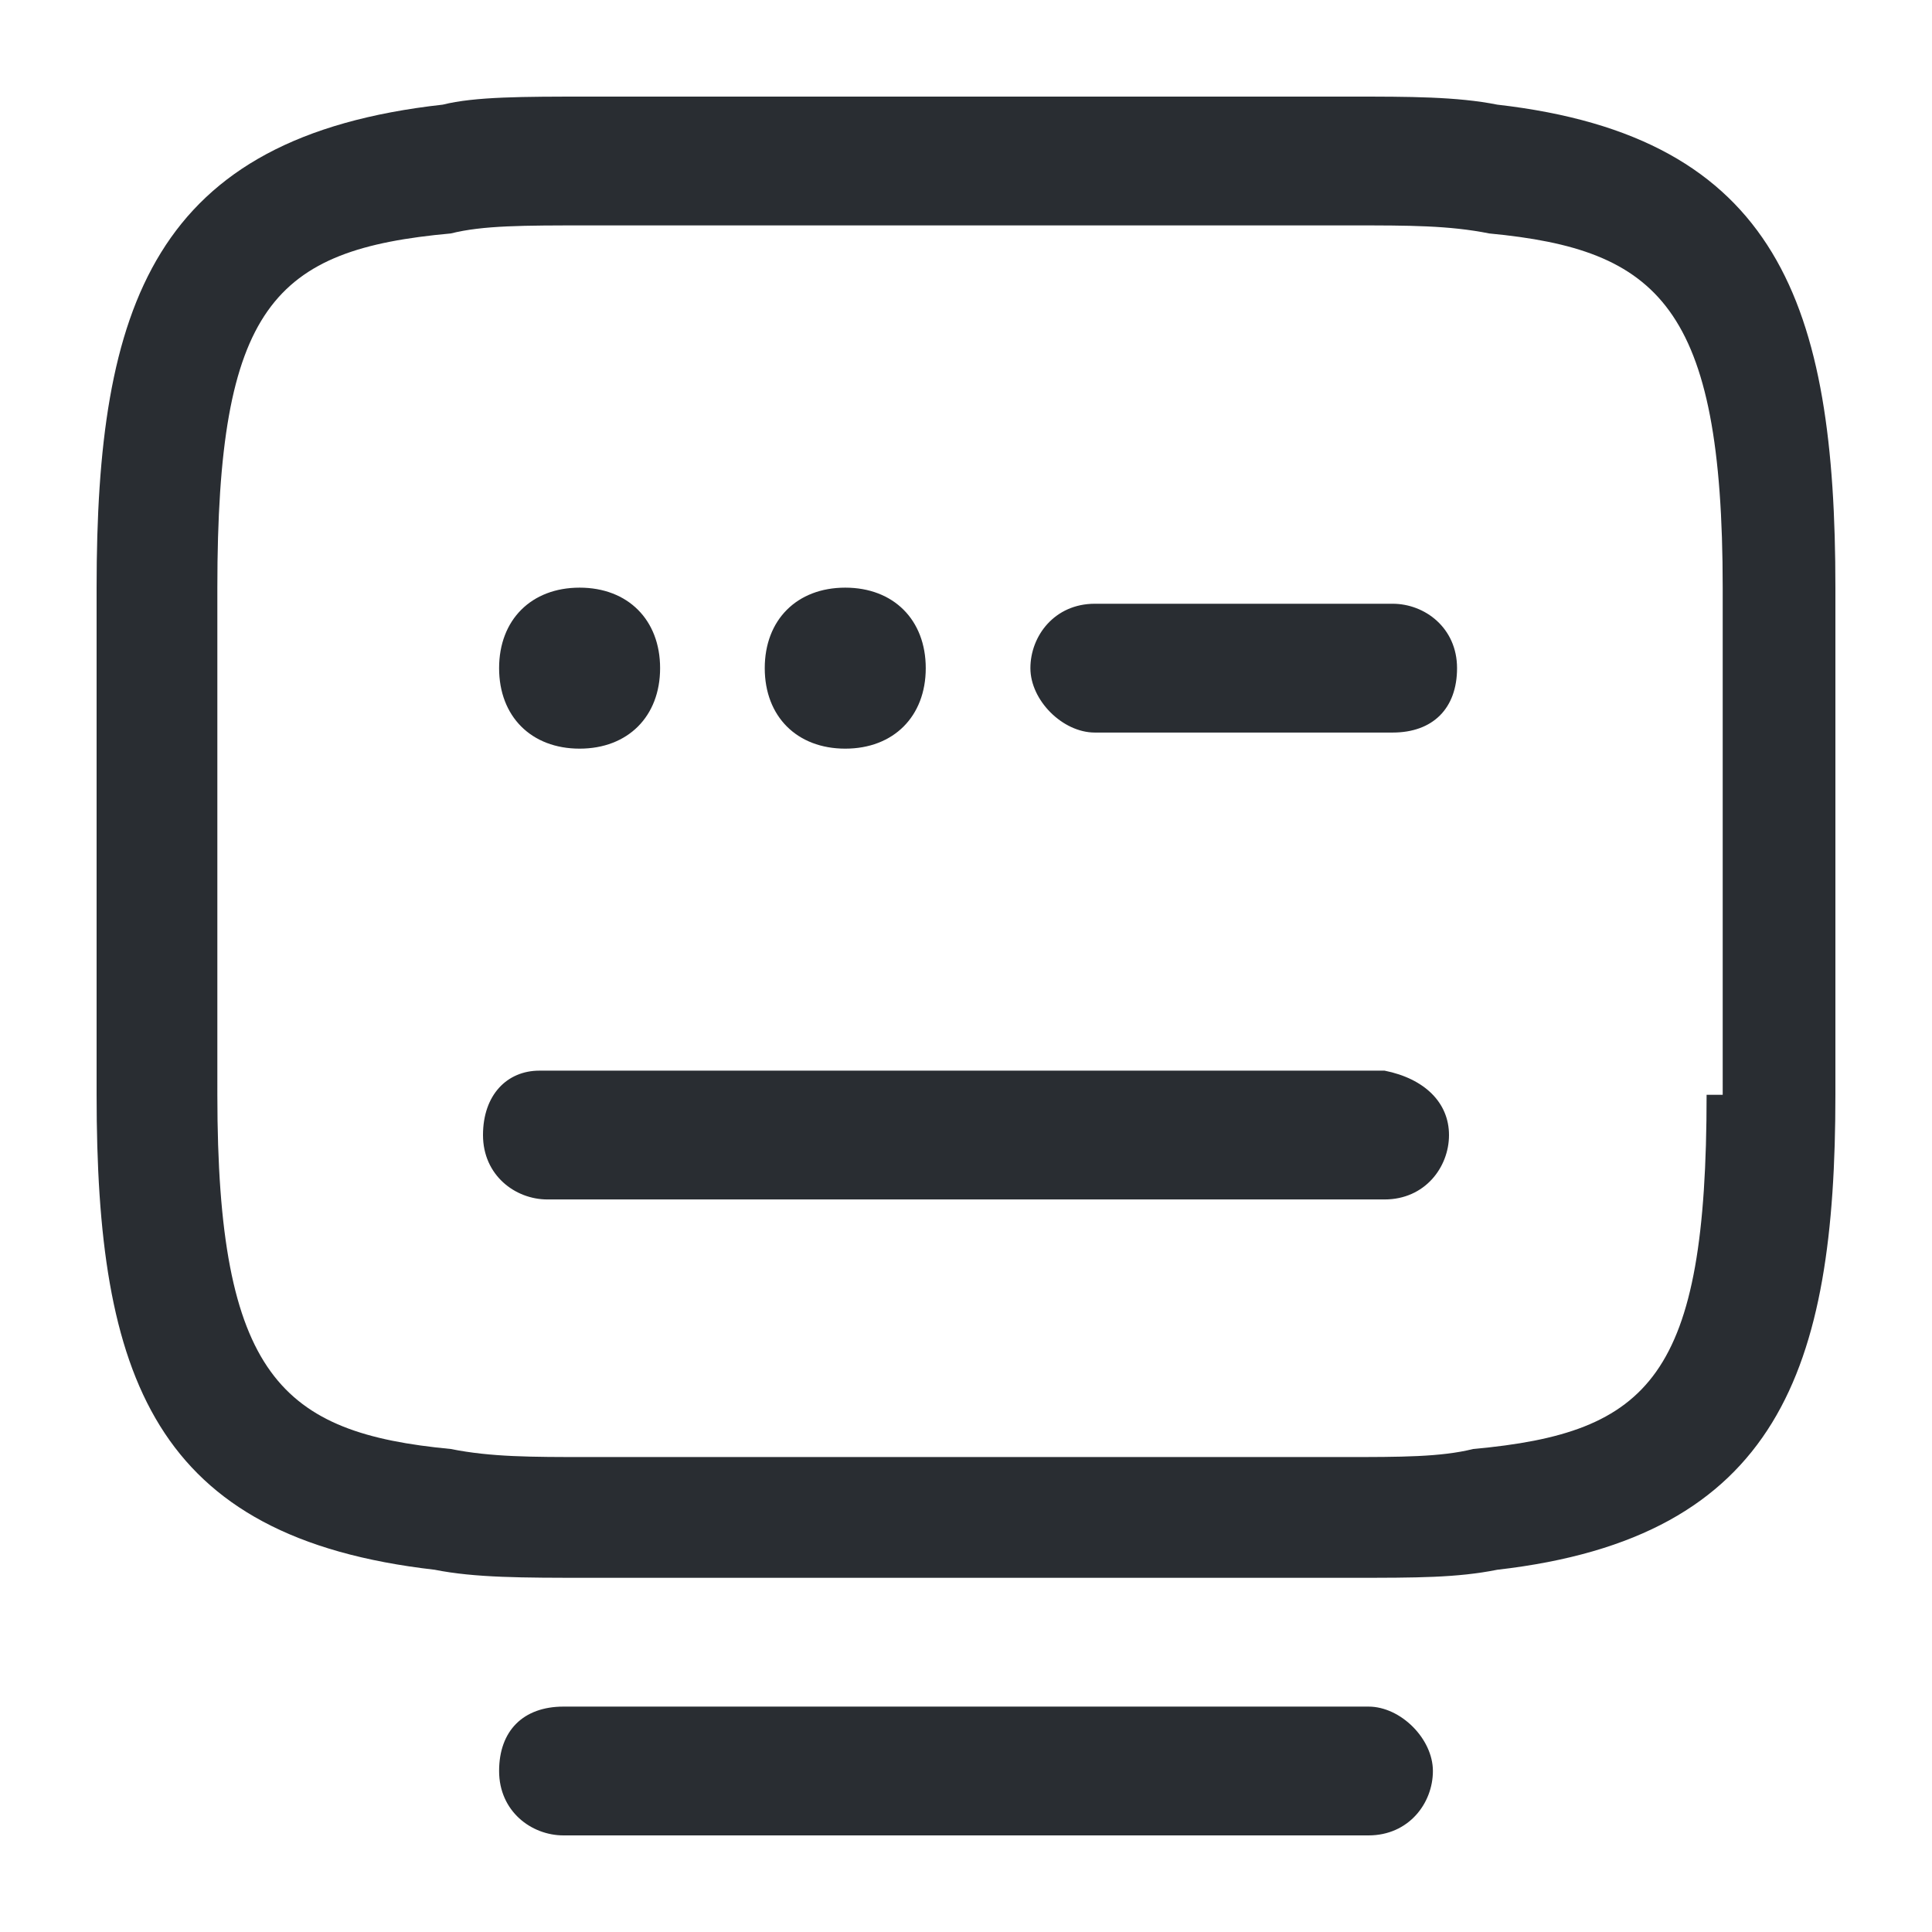 <?xml version="1.0" encoding="utf-8"?>
<!-- Generator: Adobe Illustrator 25.3.1, SVG Export Plug-In . SVG Version: 6.00 Build 0)  -->
<svg version="1.1" id="Layer_1" xmlns="http://www.w3.org/2000/svg" xmlns:xlink="http://www.w3.org/1999/xlink" x="0px" y="0px"
	 viewBox="0 0 24 24" style="enable-background:new 0 0 24 24;" xml:space="preserve">
<style type="text/css">
	.st0{fill:#292D32;}
</style>
<path class="st0" d="M18.6,1.3c-0.5-0.1-1.1-0.1-1.8-0.1H7.3c-0.8,0-1.4,0-1.8,0.1C1.9,1.7,1.2,3.8,1.2,7.3v6.3
	c0,3.5,0.7,5.5,4.2,5.9c0.5,0.1,1.1,0.1,1.9,0.1h9.5c0.8,0,1.3,0,1.8-0.1c3.5-0.4,4.2-2.5,4.2-5.9V7.3C22.8,3.8,22.1,1.7,18.6,1.3z
	 M21.2,13.6c0,3.5-0.7,4.2-2.9,4.4c-0.4,0.1-0.9,0.1-1.6,0.1H7.3c-0.7,0-1.2,0-1.7-0.1c-2.1-0.2-2.9-0.9-2.9-4.4V7.3
	c0-3.5,0.7-4.2,2.9-4.4C6,2.8,6.5,2.8,7.3,2.8h9.5c0.7,0,1.2,0,1.7,0.1c2.1,0.2,2.9,0.9,2.9,4.4V13.6z M12.8,8.3
	c0-0.4,0.3-0.8,0.8-0.8h3.7c0.4,0,0.8,0.3,0.8,0.8s-0.3,0.8-0.8,0.8h-3.7C13.2,9.1,12.8,8.7,12.8,8.3z M18,14.1
	c0,0.4-0.3,0.8-0.8,0.8H6.8c-0.4,0-0.8-0.3-0.8-0.8s0.3-0.8,0.7-0.8h10.5C17.7,13.4,18,13.7,18,14.1z M17.8,22
	c0,0.4-0.3,0.8-0.8,0.8H7c-0.4,0-0.8-0.3-0.8-0.8s0.3-0.8,0.8-0.8h10C17.4,21.2,17.8,21.6,17.8,22z M6.2,8.3c0-0.6,0.4-1,1-1h0
	c0.6,0,1,0.4,1,1s-0.4,1-1,1S6.2,8.9,6.2,8.3z M9.5,8.3c0-0.6,0.4-1,1-1h0c0.6,0,1,0.4,1,1s-0.4,1-1,1S9.5,8.9,9.5,8.3z"/>
</svg>
